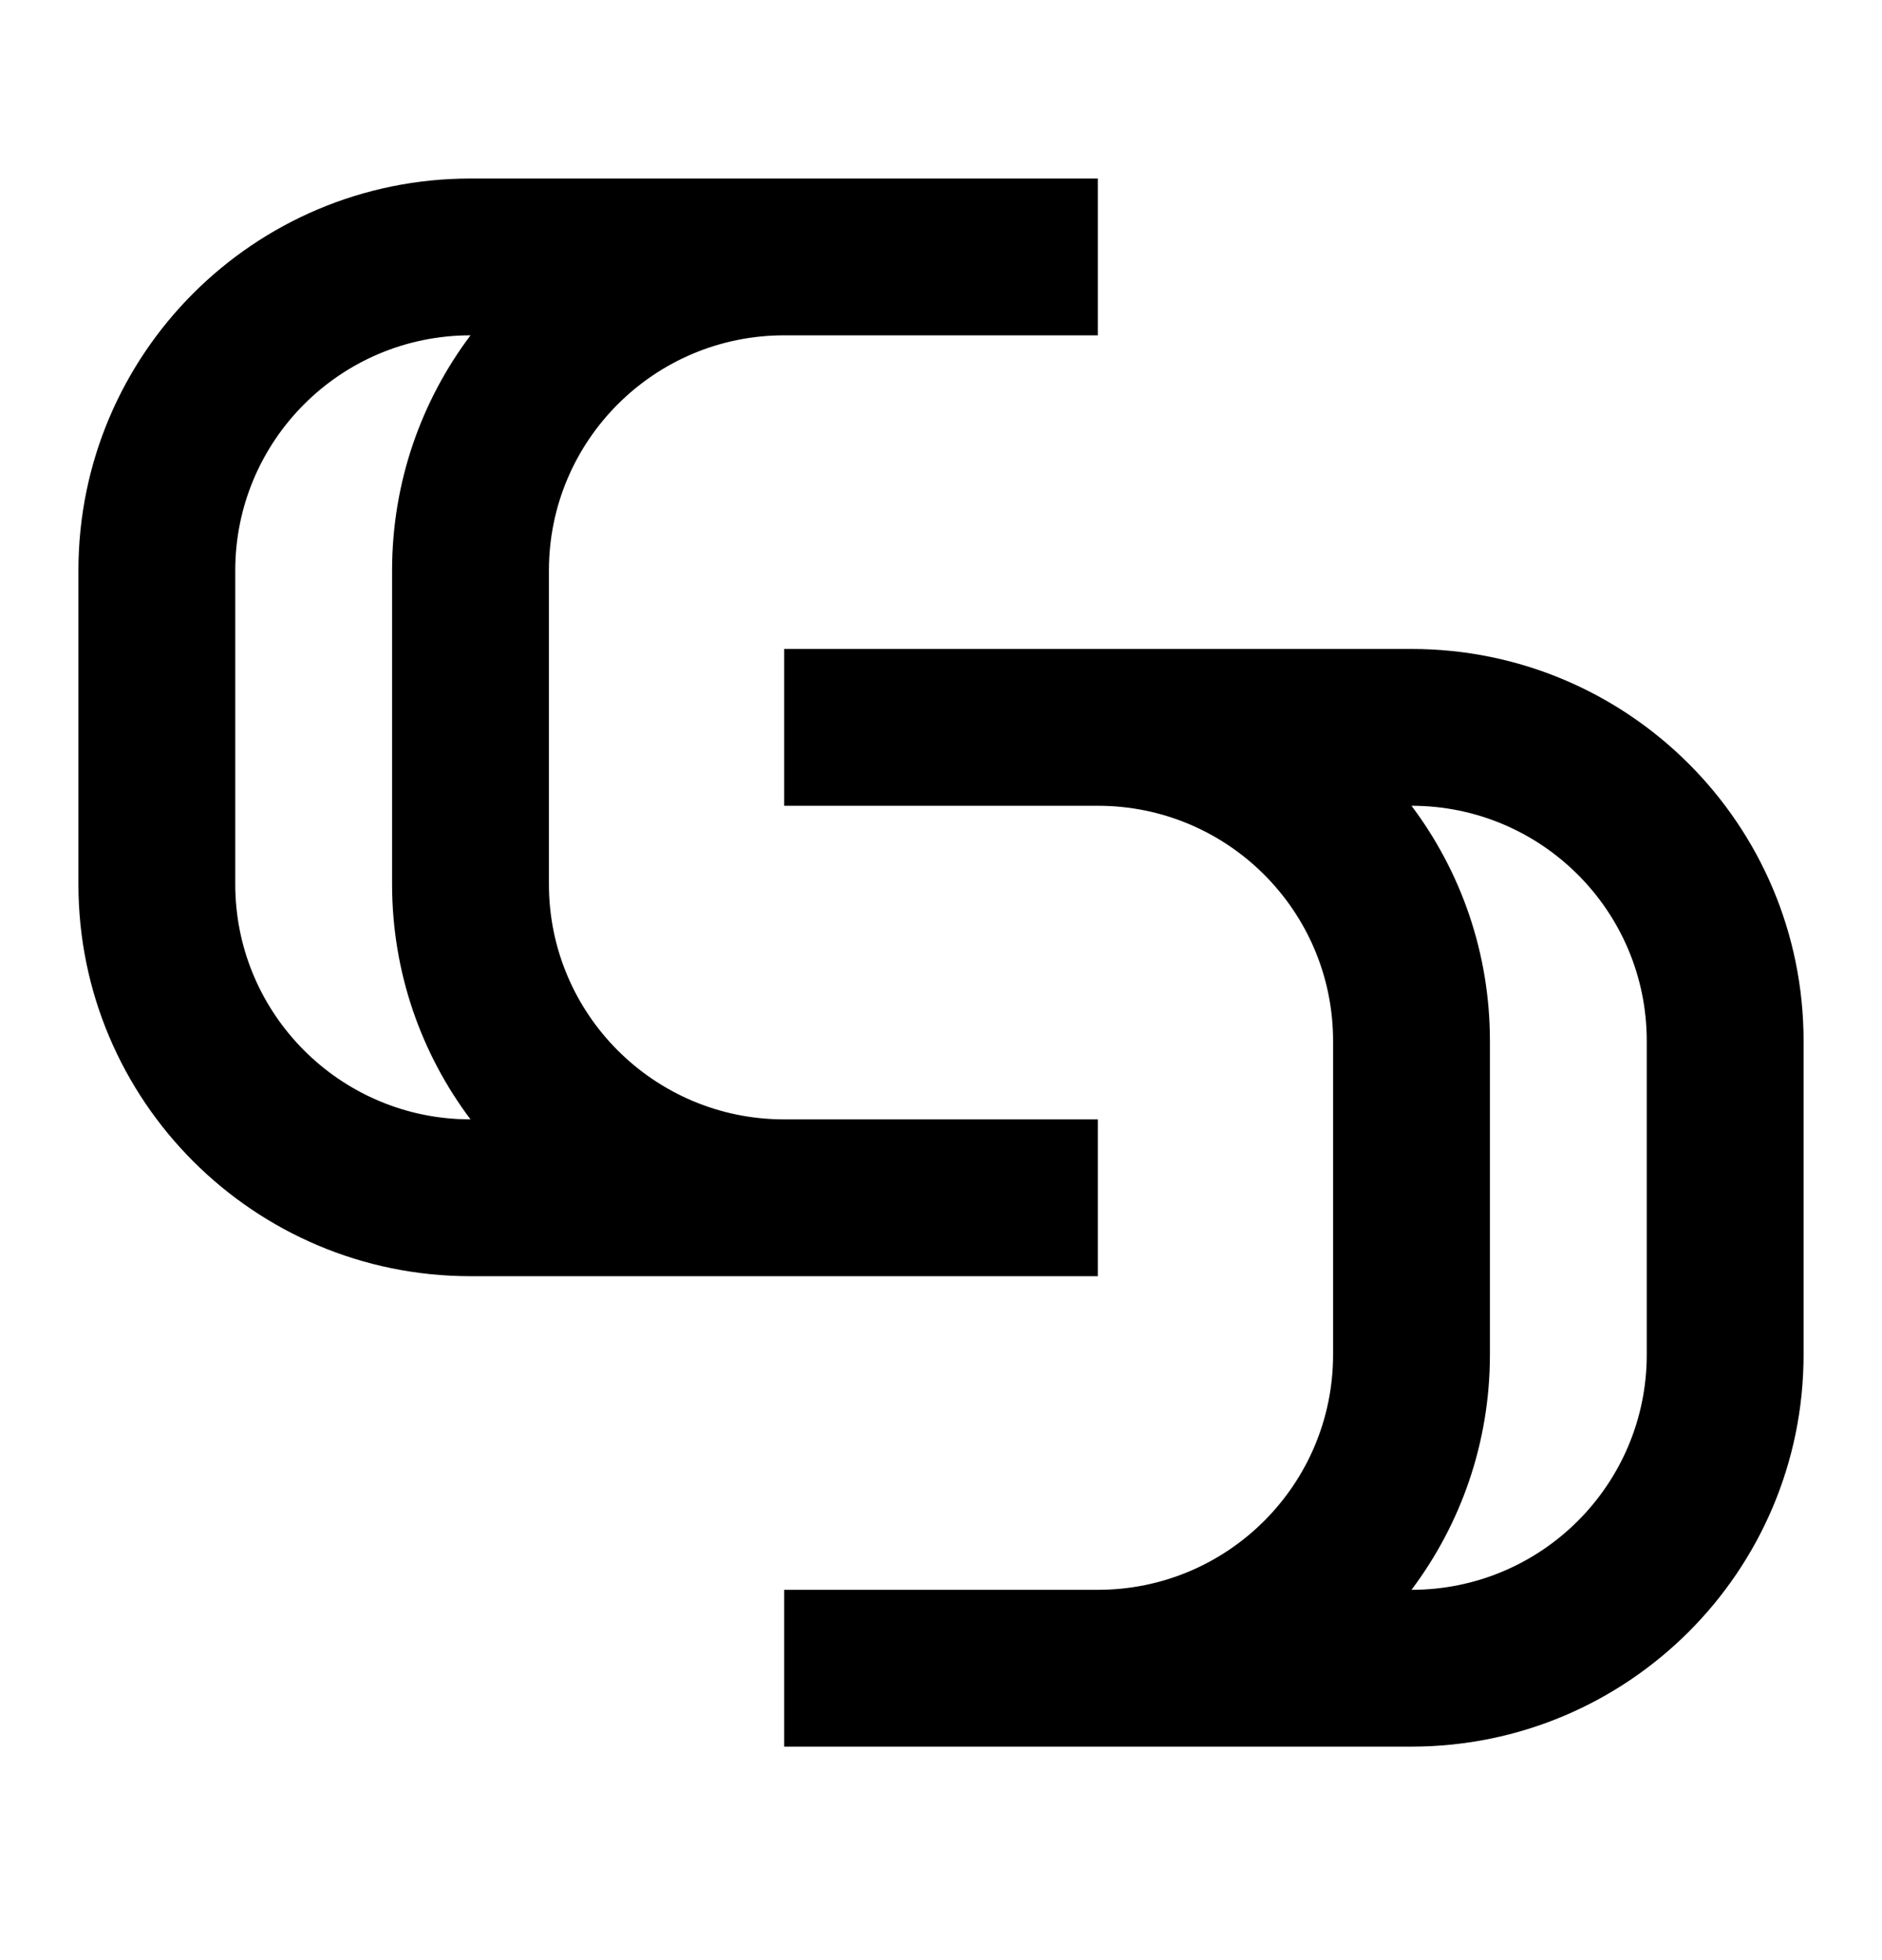 <svg width="24" height="25" viewBox="0 0 24 25" fill="none" xmlns="http://www.w3.org/2000/svg">
<path fill-rule="evenodd" clip-rule="evenodd" d="M18 8.277C20.761 8.277 23 10.515 23 13.277V17.277C23 20.038 20.761 22.277 18 22.277H10V20.277H14C15.657 20.277 17 18.934 17 17.277V13.277C17 11.62 15.657 10.277 14 10.277H10V8.277H18ZM18 10.277C18.628 11.113 19 12.151 19 13.277V17.277C19 18.402 18.628 19.441 18 20.277C19.657 20.277 21 18.934 21 17.277V13.277C21 11.62 19.657 10.277 18 10.277Z" fill="#000"/>
<path fill-rule="evenodd" clip-rule="evenodd" d="M14 4.277H10C8.343 4.277 7 5.62 7 7.277V11.277C7 12.934 8.343 14.277 10 14.277H14V16.277H6C3.239 16.277 1 14.038 1 11.277V7.277C1 4.515 3.239 2.277 6 2.277H14V4.277ZM6 4.277C4.343 4.277 3 5.62 3 7.277V11.277C3 12.882 4.261 14.193 5.846 14.273L6 14.277C5.372 13.441 5 12.402 5 11.277V7.277C5 6.151 5.372 5.113 6 4.277Z" fill="#000"/>
</svg>
